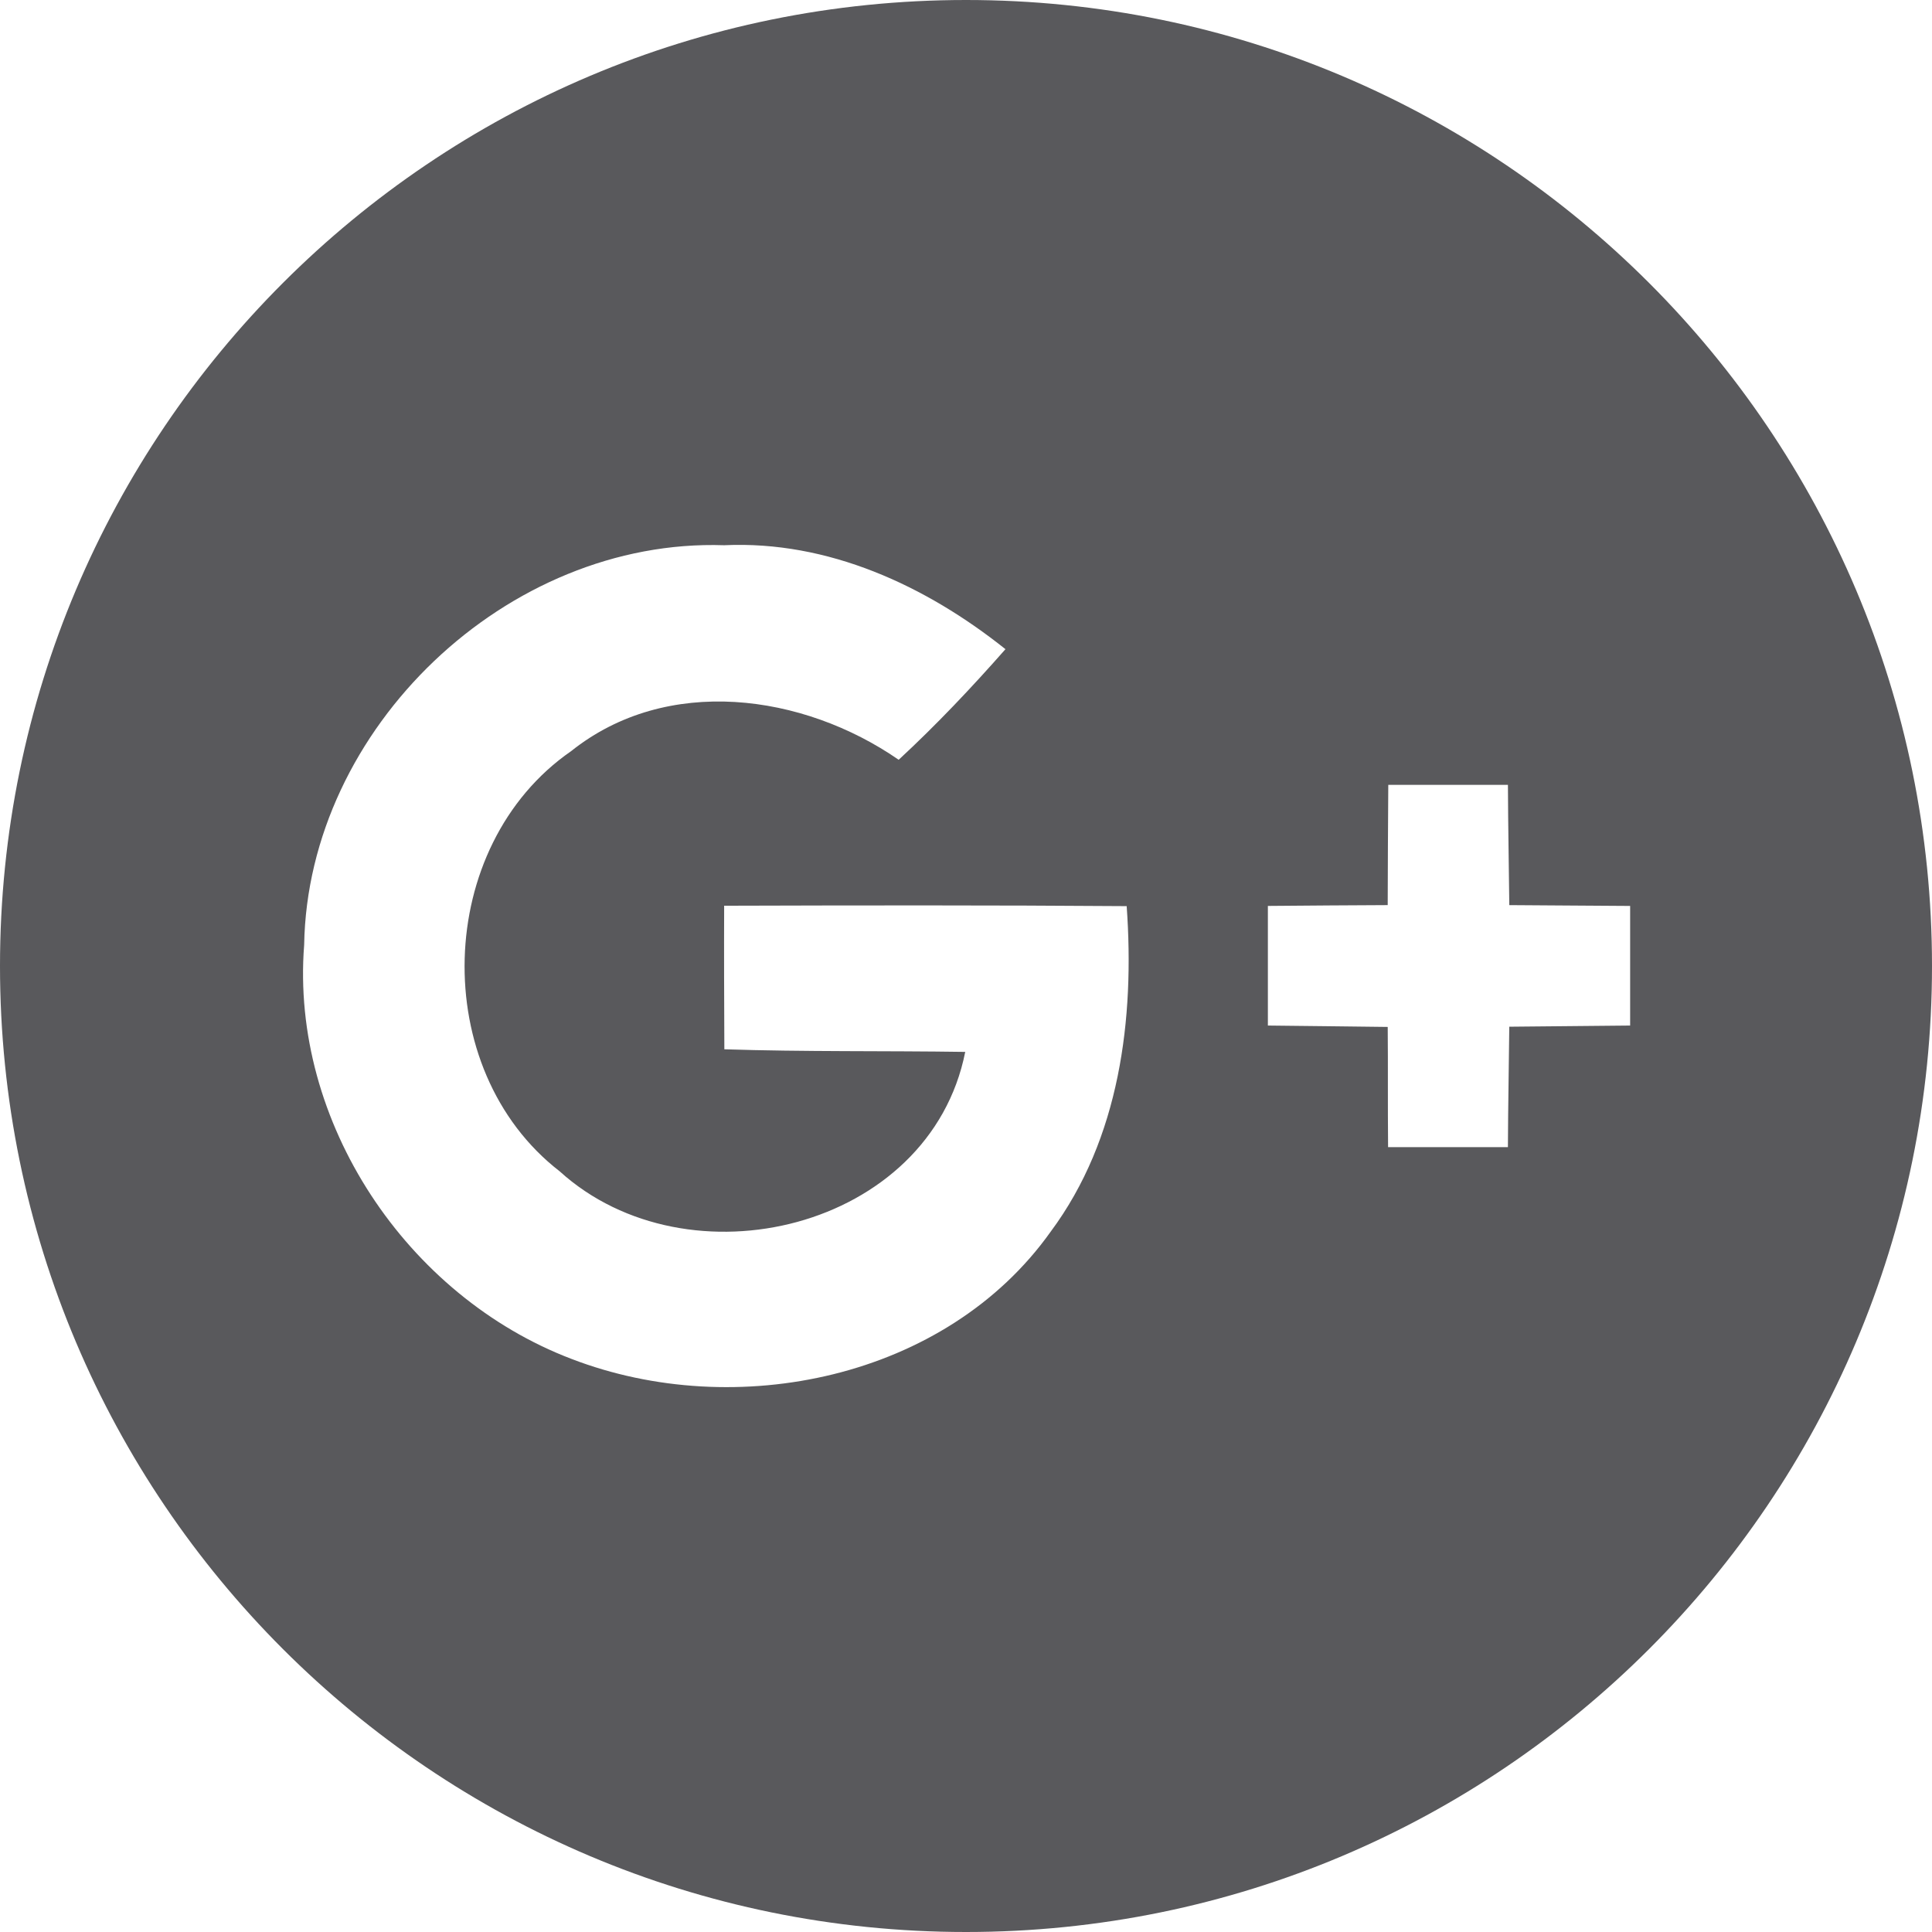 <?xml version="1.0" encoding="iso-8859-1"?>
<!-- Generator: Adobe Illustrator 16.0.0, SVG Export Plug-In . SVG Version: 6.00 Build 0)  -->
<!DOCTYPE svg PUBLIC "-//W3C//DTD SVG 1.1//EN" "http://www.w3.org/Graphics/SVG/1.1/DTD/svg11.dtd">
<svg version="1.1" xmlns="http://www.w3.org/2000/svg" xmlns:xlink="http://www.w3.org/1999/xlink" x="0px" y="0px" width="128px"
	 height="128px" viewBox="0 0 128 128" style="enable-background:new 0 0 128 128;" xml:space="preserve">
<g id="_x31_4-googleplus">
	<path style="fill:#59595C;" d="M64,0C28.655,0,0,28.653,0,64c0,35.346,28.654,64,64,64c35.347,0,64-28.654,64-64
		C128,28.653,99.348,0,64,0z M69.611,81.6c-6.94,9.764-20.874,12.615-31.744,8.433c-10.91-4.156-18.636-15.68-17.716-27.428
		c0.239-14.373,13.453-26.961,27.827-26.482c6.887-0.32,13.361,2.677,18.636,6.887c-2.251,2.557-4.582,5.021-7.074,7.327
		c-6.34-4.383-15.359-5.635-21.7-0.573c-9.071,6.274-9.485,21.086-0.759,27.84c8.485,7.699,24.523,3.876,26.868-7.913
		c-5.315-0.08-10.644,0-15.959-0.173c-0.013-3.17-0.026-6.34-0.013-9.511c8.885-0.026,17.77-0.04,26.668,0.027
		C75.18,67.493,74.194,75.433,69.611,81.6z M108,67.945c-3,0.026-5.342,0.051-8.006,0.077C99.969,70.687,99.916,73,99.903,76h-7.939
		c-0.027-3,0.001-5.313-0.024-7.963C89.287,68.01,87,67.972,84,67.945v-7.925c3-0.027,5.275-0.041,7.939-0.054
		C91.951,57.303,91.951,55,91.977,52h7.927c0.013,3,0.065,5.316,0.091,7.967c2.652,0.026,5.006,0.027,8.006,0.054V67.945z"/>
</g>
<g id="Layer_1">
</g>
</svg>
